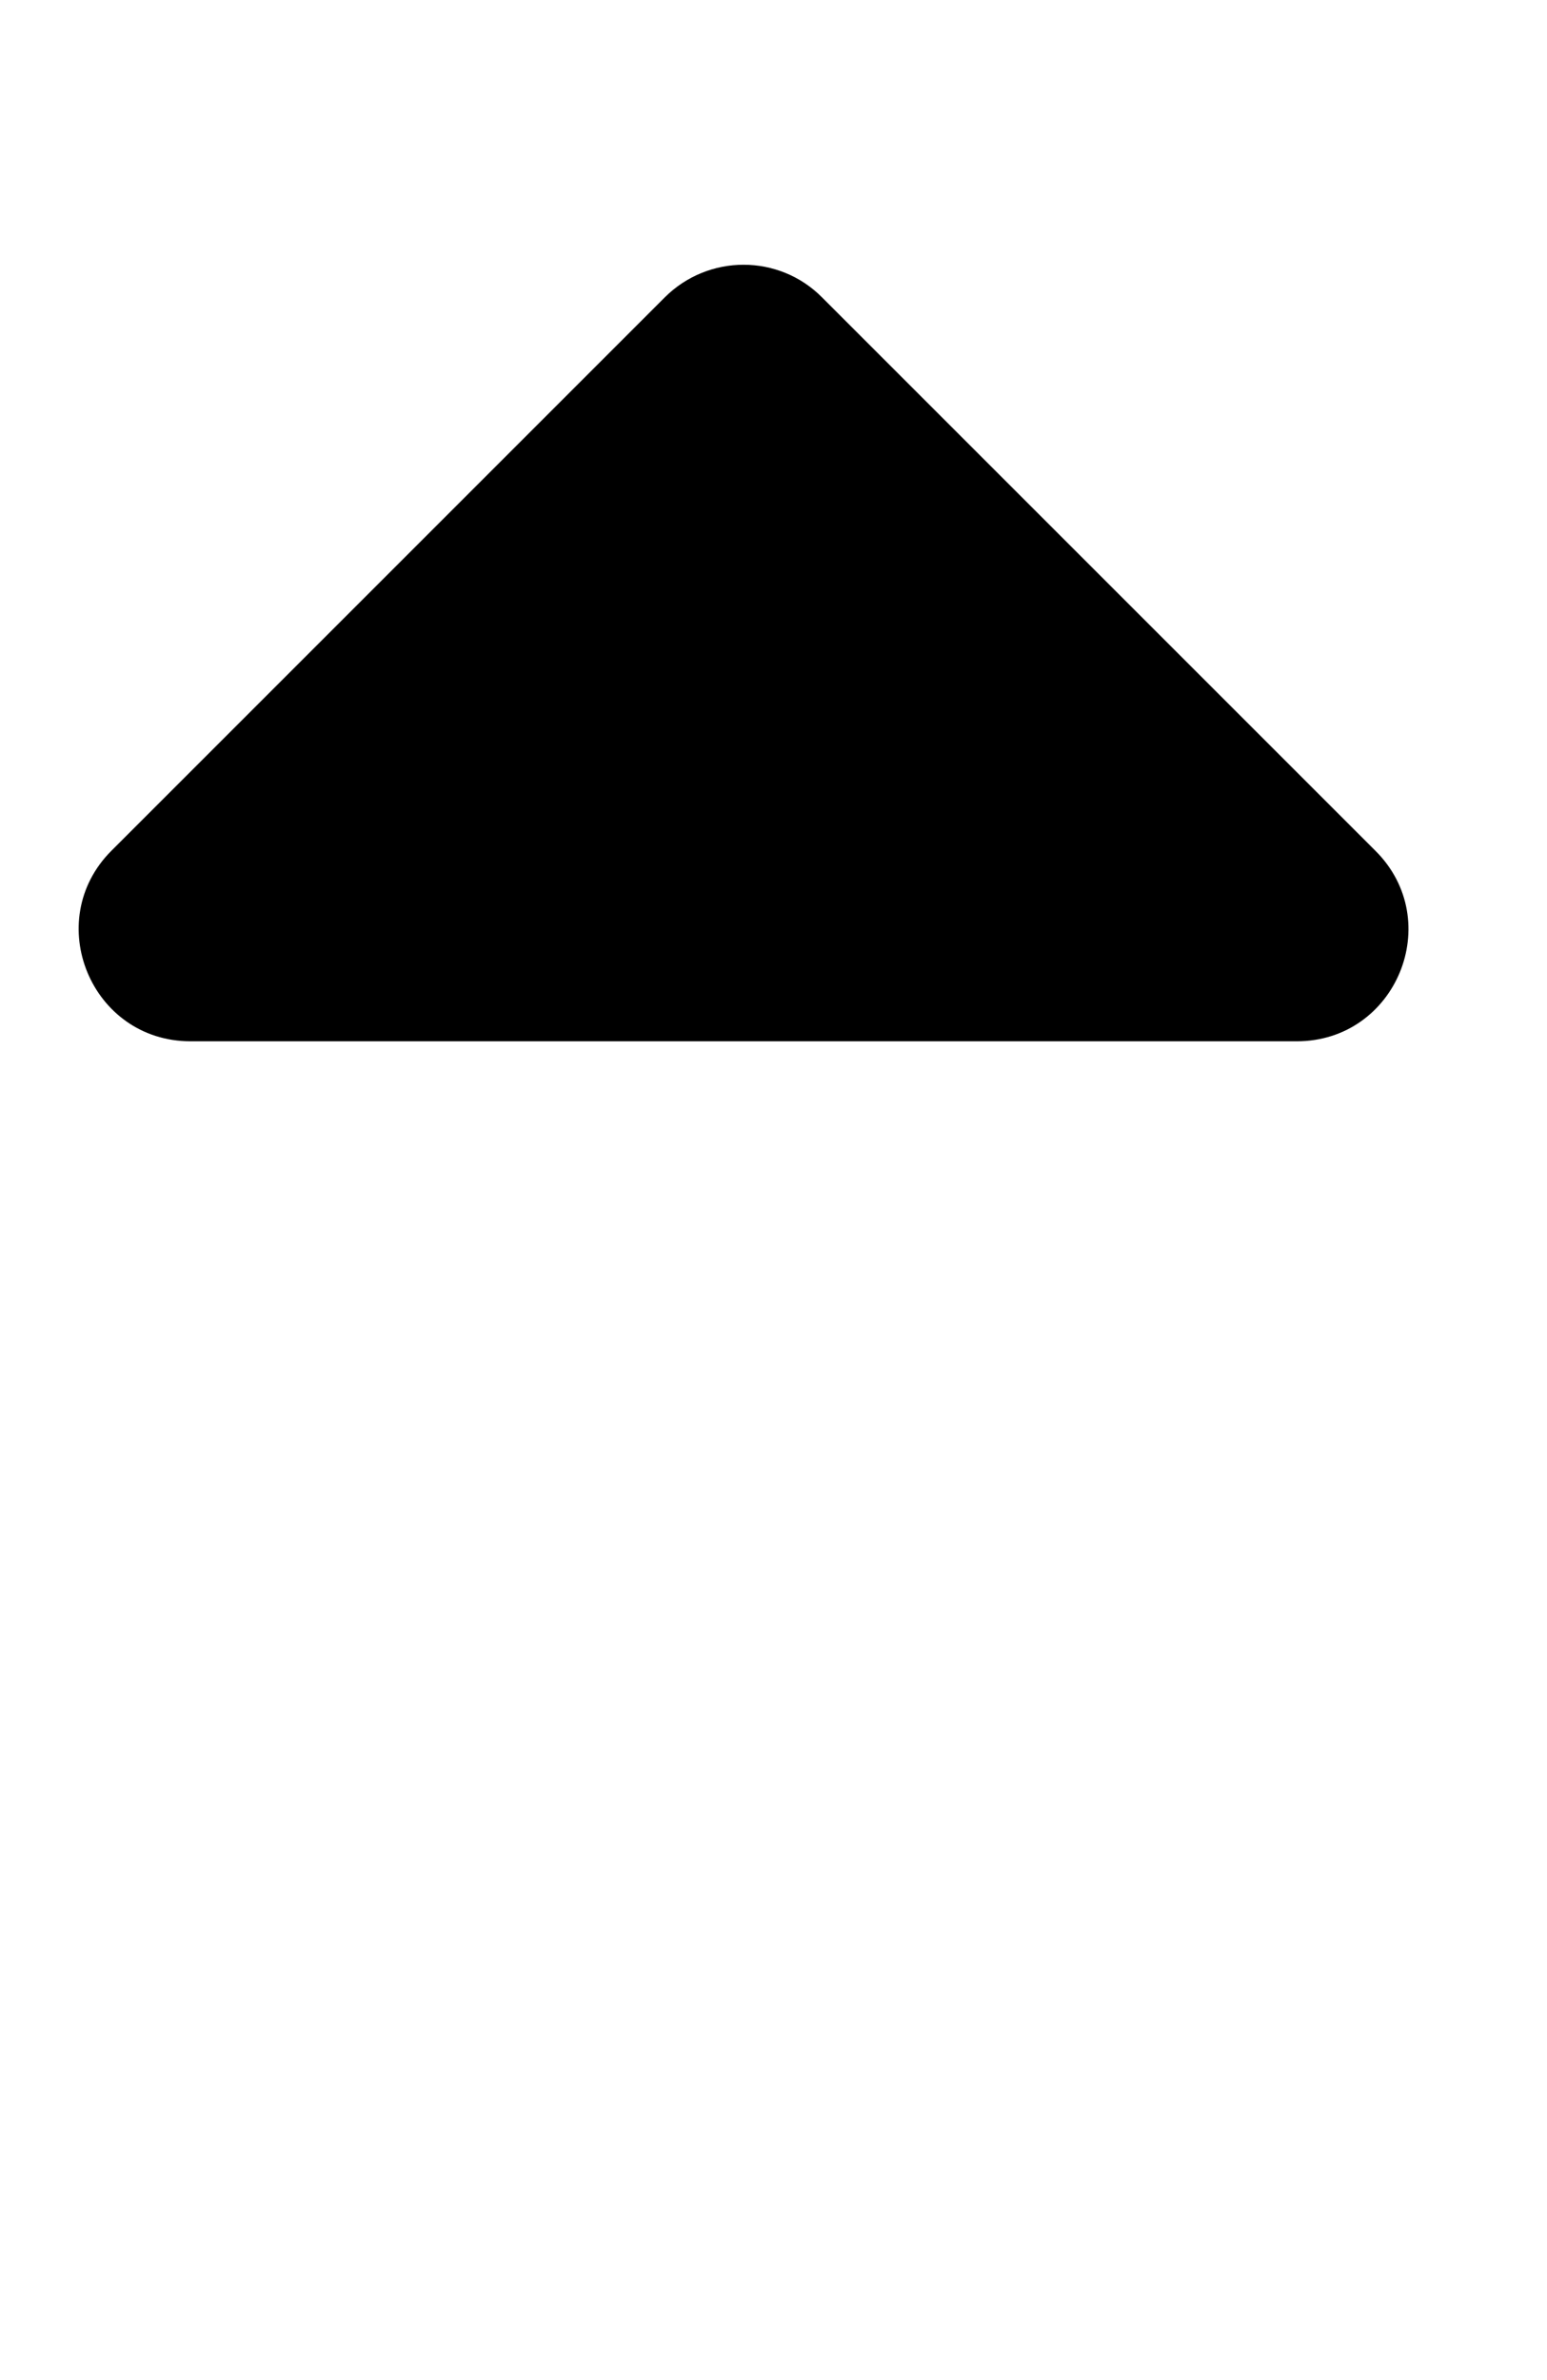<!-- Generated by IcoMoon.io -->
<svg version="1.1" xmlns="http://www.w3.org/2000/svg" width="13" height="20" viewBox="0 0 13 20">
<title>sort-up</title>
<path d="M10.898 8.75h-9.297c-0.836 0-1.254-1.012-0.664-1.602l4.648-4.648c0.367-0.367 0.961-0.367 1.324 0l4.648 4.648c0.594 0.59 0.176 1.602-0.66 1.602z"></path>
</svg>

